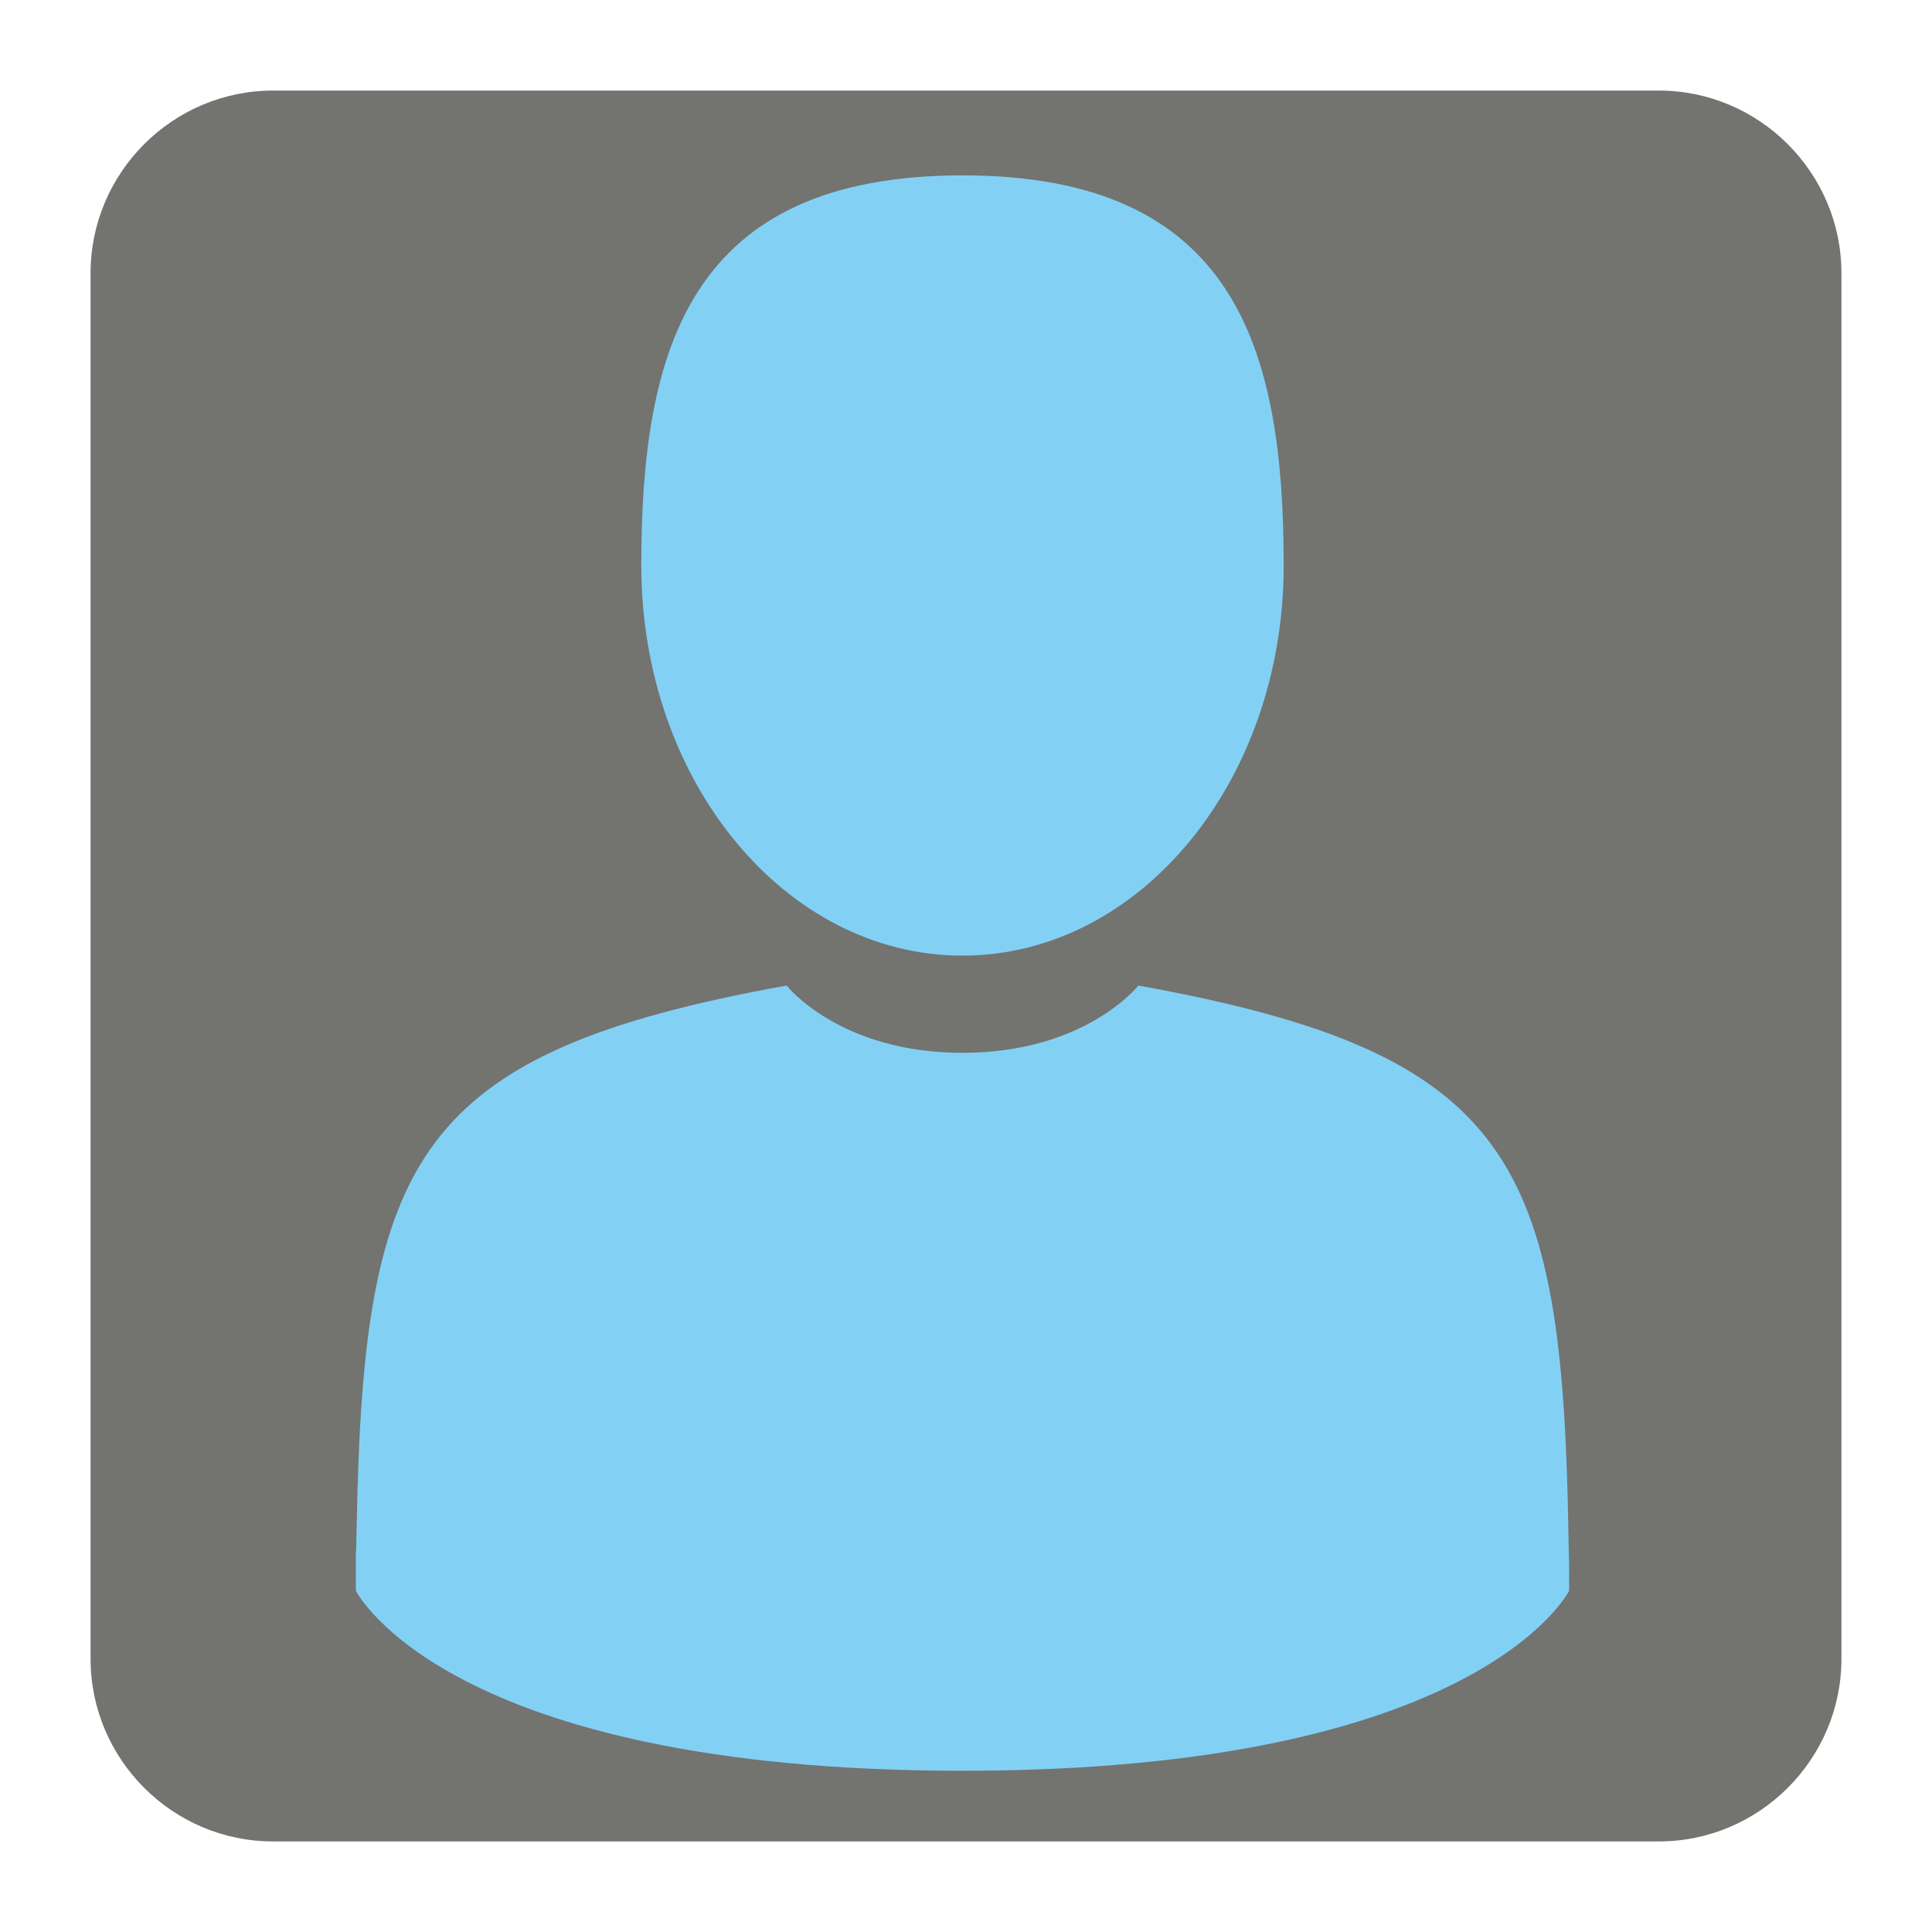 <?xml version="1.0" encoding="UTF-8" standalone="no"?>
<svg
   xmlns:dc="http://purl.org/dc/elements/1.1/"
   xmlns:cc="http://creativecommons.org/ns#"
   xmlns:rdf="http://www.w3.org/1999/02/22-rdf-syntax-ns#"
   xmlns:svg="http://www.w3.org/2000/svg"
   xmlns="http://www.w3.org/2000/svg"
   id="svg134"
   viewBox="0, 0, 128, 128"
   height="128"
   width="128"
   y="0px"
   x="0px"
   version="1.1">
  <g
     id="Background">
    <rect
       id="rect117"
       fill-opacity="0"
       fill="#000000"
       height="128"
       width="128"
       y="0"
       x="0" />
  </g>
  <g
     id="g130">
    <path
       id="path120"
       d="M18.092,6 L109.903,6 C116.552,6 122,11.441 122,18.096 L122,109.902 C122,116.559 116.552,122 109.903,122 L18.092,122 C11.436,122 6,116.559 6,109.902 L6,18.096 C6,11.441 11.436,6 18.092,6"
       fill="#737370" />
    <g
       style="fill:#82d1f5;fill-opacity:1"
       id="g908"
       transform="matrix(0.302,0,0,0.302,10.918,11.618)">
      <path
         style="fill:#82d1f5;fill-opacity:1"
         id="path900"
         d="m 175,171.173 c 38.914,0 70.463,-38.318 70.463,-85.586 C 245.463,38.318 235.105,0 175,0 c -60.105,0 -70.465,38.318 -70.465,85.587 0,47.268 31.549,85.586 70.465,85.586 z" />
      <path
         style="fill:#82d1f5;fill-opacity:1"
         id="path902"
         d="m 41.909,301.853 c -0.012,-2.882 -0.024,-0.812 0,0 z" />
      <path
         style="fill:#82d1f5;fill-opacity:1"
         id="path904"
         d="m 308.085,304.104 c 0.038,-0.789 0.013,-5.474 0,0 z" />
      <path
         style="fill:#82d1f5;fill-opacity:1"
         id="path906"
         d="M 307.935,298.397 C 306.63,216.055 295.876,192.592 213.583,177.74 c 0,0 -11.584,14.761 -38.584,14.761 -27,0 -38.586,-14.761 -38.586,-14.761 -81.395,14.69 -92.803,37.805 -94.303,117.982 -0.123,6.547 -0.18,6.891 -0.202,6.131 0.005,1.424 0.011,4.058 0.011,8.651 0,0 19.592,39.496 133.08,39.496 113.486,0 133.08,-39.496 133.08,-39.496 0,-2.951 0.002,-5.003 0.005,-6.399 -0.022,0.47 -0.066,-0.441 -0.149,-5.708 z" />
    </g>
  </g>
  <defs
     id="defs132" />
</svg>
